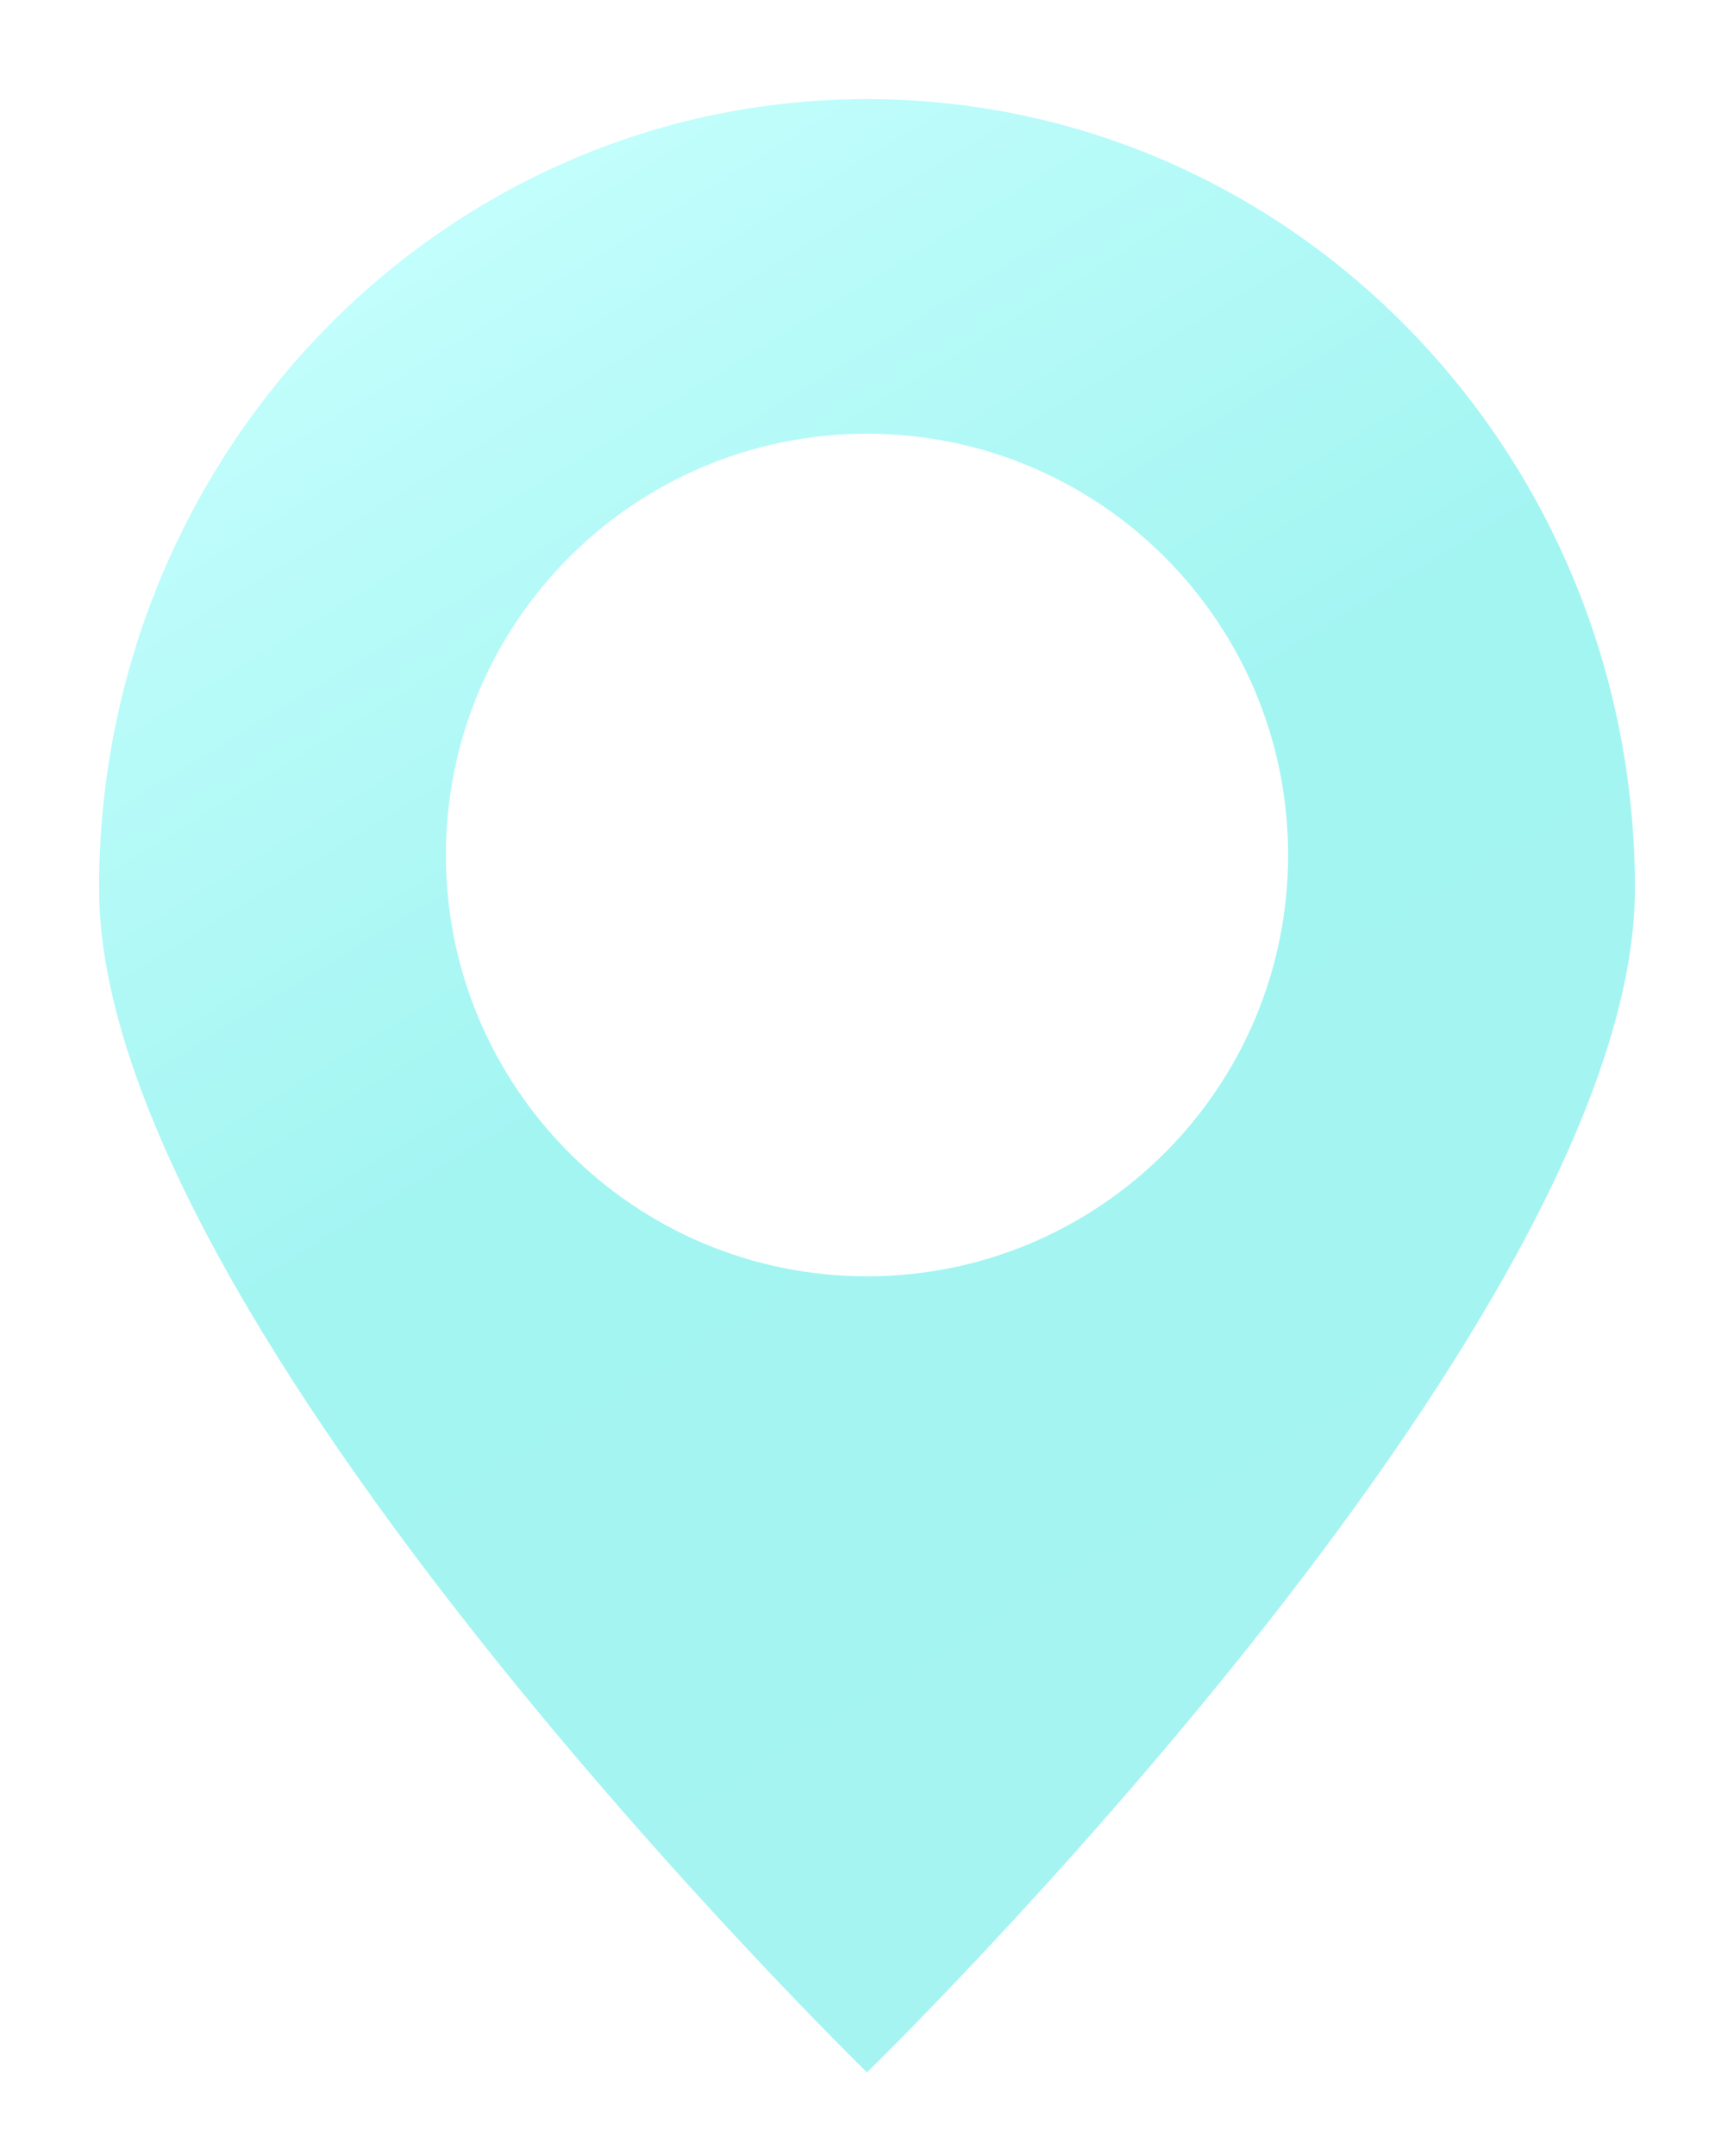 <svg width="70" height="87" viewBox="0 0 70 87" fill="none" xmlns="http://www.w3.org/2000/svg">
<g filter="url(#filter0_bdii_401_14855)">
<path fill-rule="evenodd" clip-rule="evenodd" d="M35 83.621C35 83.621 66 53.44 66 35.848C66 18.261 52.121 4 35 4C17.879 4 4 18.261 4 35.848C4 53.44 35 83.621 35 83.621ZM35 51.5C44.389 51.5 52 43.889 52 34.5C52 25.111 44.389 17.5 35 17.5C25.611 17.5 18 25.111 18 34.5C18 43.889 25.611 51.5 35 51.5Z" fill="url(#paint0_linear_401_14855)" fill-opacity="0.3"/>
<path fill-rule="evenodd" clip-rule="evenodd" d="M35 83.621C35 83.621 66 53.44 66 35.848C66 18.261 52.121 4 35 4C17.879 4 4 18.261 4 35.848C4 53.44 35 83.621 35 83.621ZM35 51.5C44.389 51.5 52 43.889 52 34.5C52 25.111 44.389 17.5 35 17.5C25.611 17.5 18 25.111 18 34.5C18 43.889 25.611 51.5 35 51.5Z" fill="#4FFFFF" fill-opacity="0.2"/>
</g>
<defs>
<filter id="filter0_bdii_401_14855" x="0.8" y="0.8" width="68.4" height="86.021" filterUnits="userSpaceOnUse" color-interpolation-filters="sRGB">
<feFlood flood-opacity="0" result="BackgroundImageFix"/>
<feGaussianBlur in="BackgroundImageFix" stdDeviation="1.5"/>
<feComposite in2="SourceAlpha" operator="in" result="effect1_backgroundBlur_401_14855"/>
<feColorMatrix in="SourceAlpha" type="matrix" values="0 0 0 0 0 0 0 0 0 0 0 0 0 0 0 0 0 0 127 0" result="hardAlpha"/>
<feMorphology radius="0.2" operator="dilate" in="SourceAlpha" result="effect2_dropShadow_401_14855"/>
<feOffset/>
<feGaussianBlur stdDeviation="1.5"/>
<feComposite in2="hardAlpha" operator="out"/>
<feColorMatrix type="matrix" values="0 0 0 0 0.646 0 0 0 0 0.988 0 0 0 0 0.954 0 0 0 0.8 0"/>
<feBlend mode="normal" in2="effect1_backgroundBlur_401_14855" result="effect2_dropShadow_401_14855"/>
<feBlend mode="normal" in="SourceGraphic" in2="effect2_dropShadow_401_14855" result="shape"/>
<feColorMatrix in="SourceAlpha" type="matrix" values="0 0 0 0 0 0 0 0 0 0 0 0 0 0 0 0 0 0 127 0" result="hardAlpha"/>
<feOffset dx="1" dy="1"/>
<feGaussianBlur stdDeviation="1"/>
<feComposite in2="hardAlpha" operator="arithmetic" k2="-1" k3="1"/>
<feColorMatrix type="matrix" values="0 0 0 0 1 0 0 0 0 1 0 0 0 0 1 0 0 0 0.5 0"/>
<feBlend mode="normal" in2="shape" result="effect3_innerShadow_401_14855"/>
<feColorMatrix in="SourceAlpha" type="matrix" values="0 0 0 0 0 0 0 0 0 0 0 0 0 0 0 0 0 0 127 0" result="hardAlpha"/>
<feOffset dx="-1" dy="-1"/>
<feGaussianBlur stdDeviation="1"/>
<feComposite in2="hardAlpha" operator="arithmetic" k2="-1" k3="1"/>
<feColorMatrix type="matrix" values="0 0 0 0 0.142 0 0 0 0 0.758 0 0 0 0 0.758 0 0 0 0.5 0"/>
<feBlend mode="normal" in2="effect3_innerShadow_401_14855" result="effect4_innerShadow_401_14855"/>
</filter>
<linearGradient id="paint0_linear_401_14855" x1="24.441" y1="3.168" x2="66.908" y2="72.583" gradientUnits="userSpaceOnUse">
<stop stop-color="#A0FFF9"/>
<stop offset="0.427" stop-color="#1AD8CC"/>
<stop offset="1" stop-color="#24D5CA"/>
</linearGradient>
</defs>
</svg>
